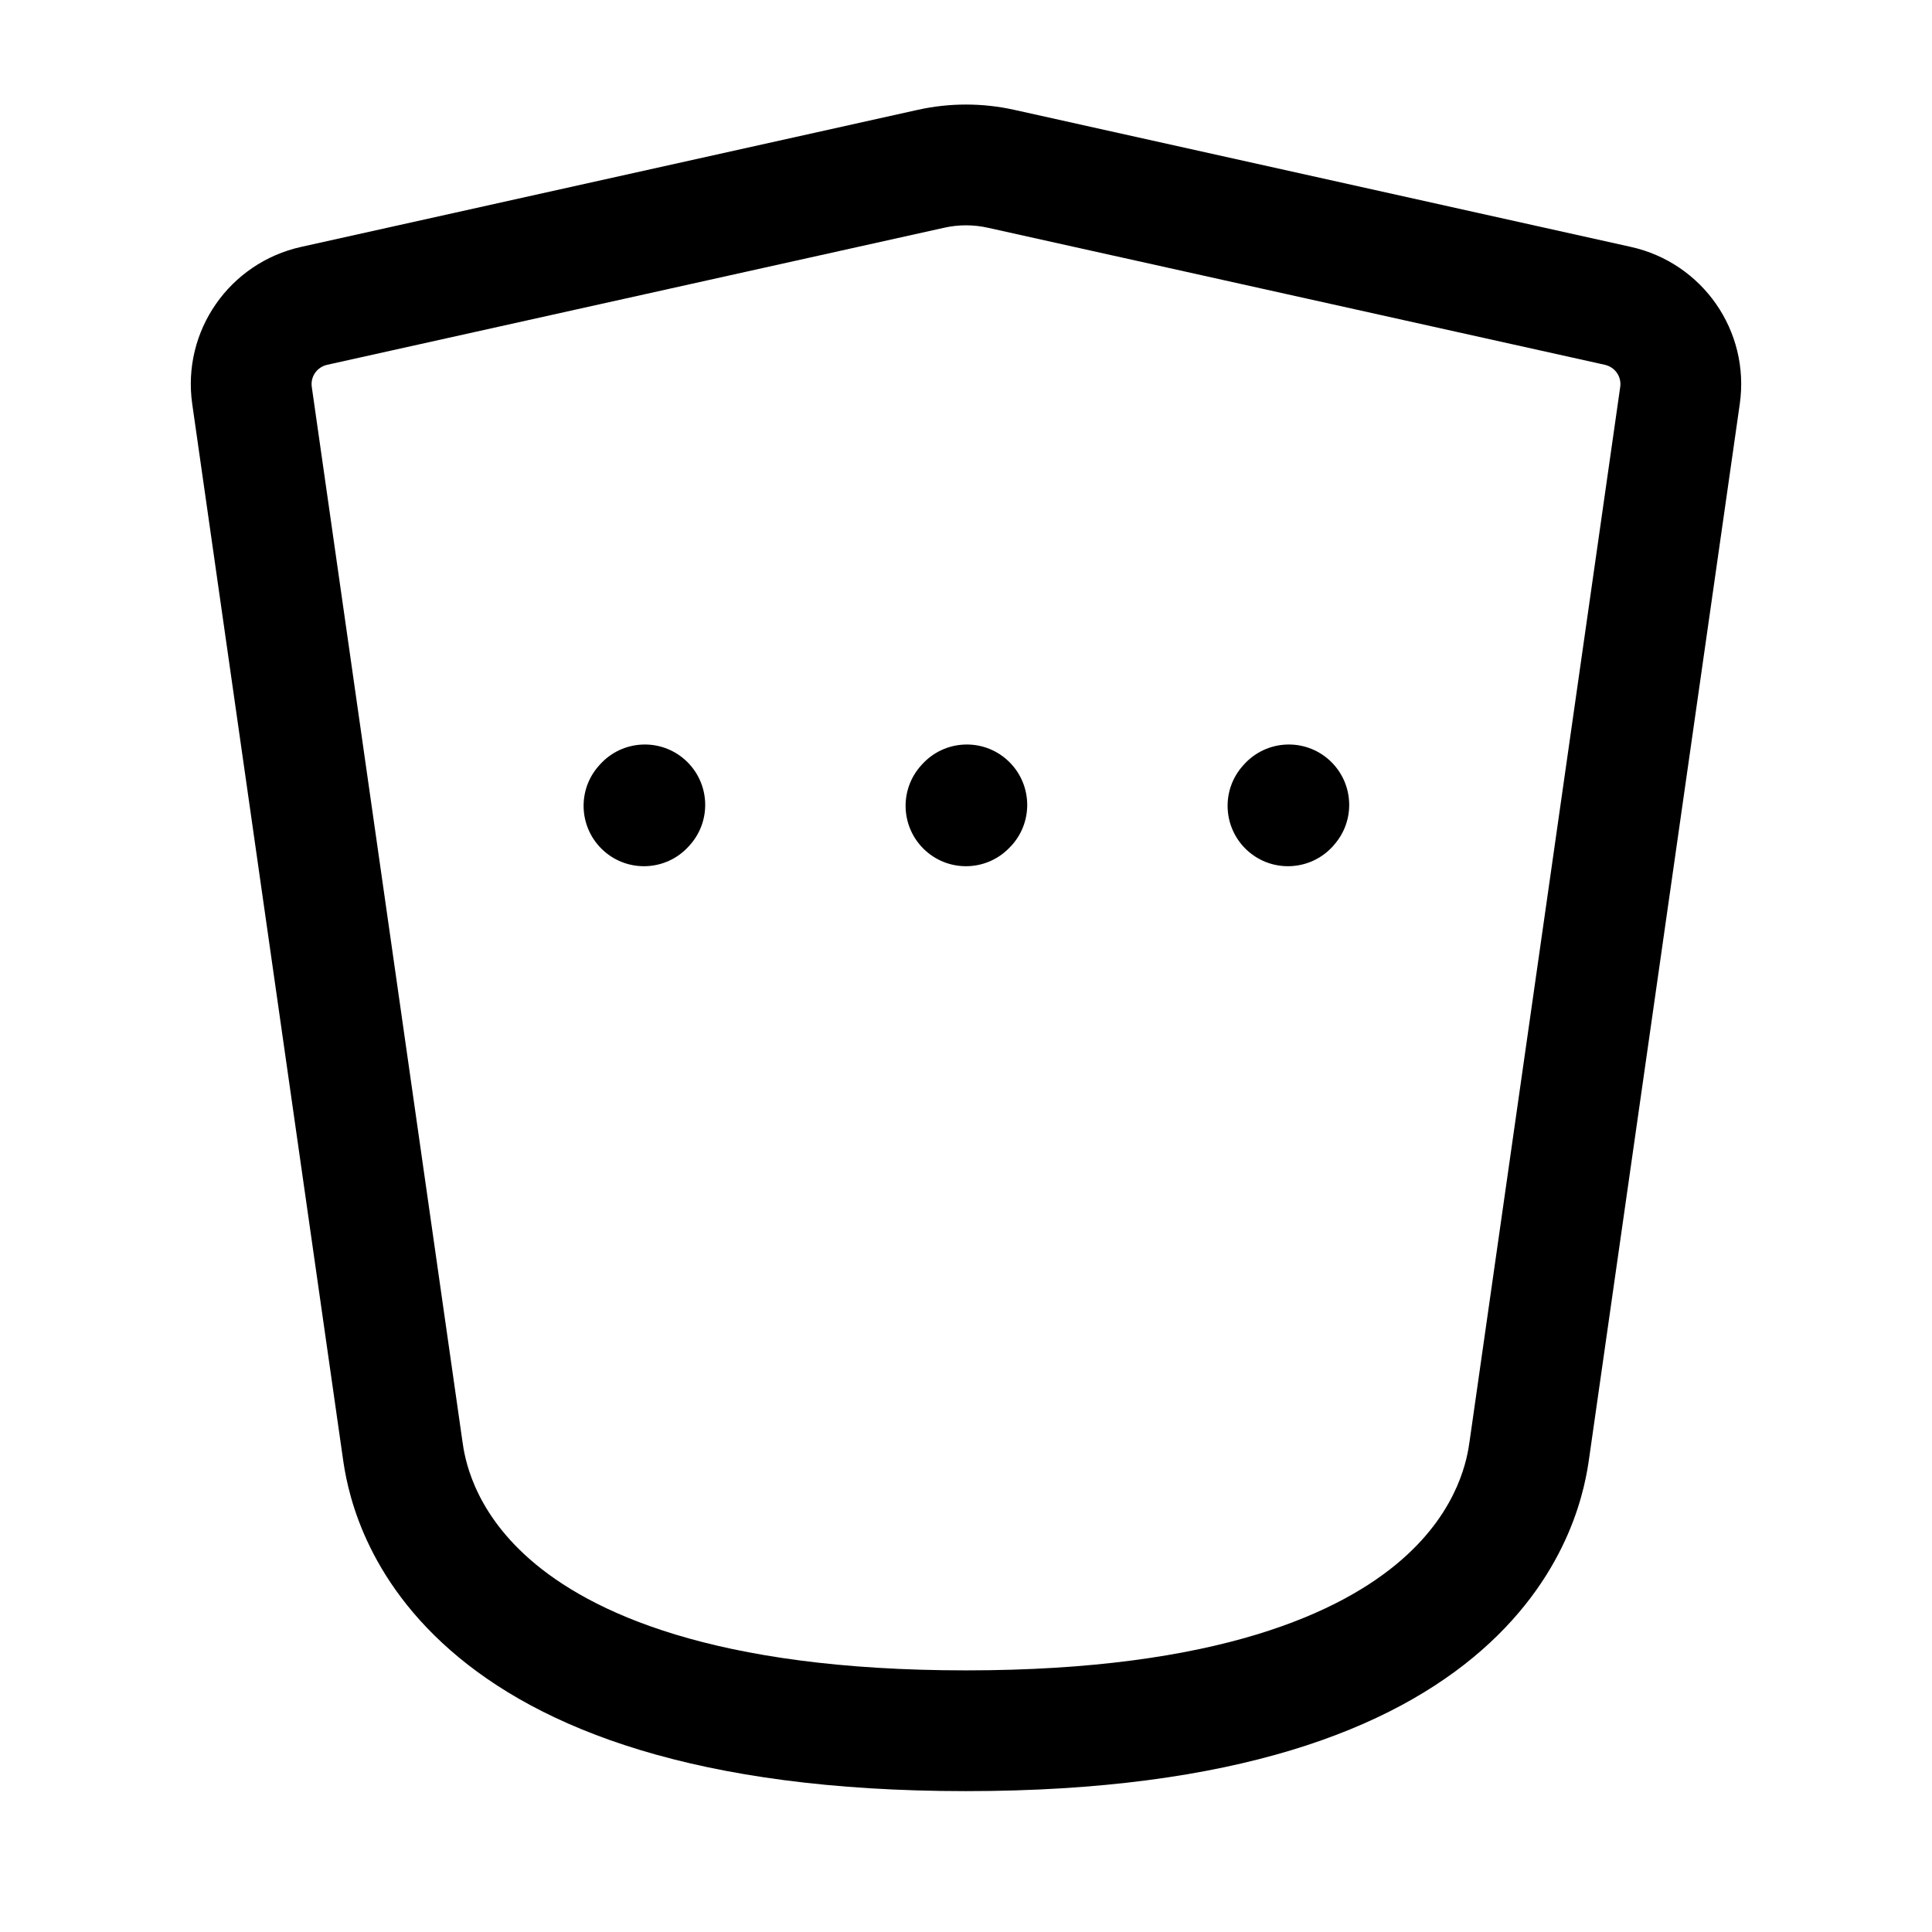 <svg width="24" height="24" viewBox="0 0 24 24" fill="none" xmlns="http://www.w3.org/2000/svg">
<g id="shield-loading">
<g clip-path="url(#clip0_232_12827)">
<g id="Weight=Dynamic">
<path id="Vector (Stroke)" fill-rule="evenodd" clip-rule="evenodd" d="M11.403 1.364C11.796 1.277 12.204 1.277 12.597 1.364L20.259 3.067C21.147 3.264 21.742 4.109 21.612 5.019L19.742 18.106C19.697 18.426 19.531 19.514 18.405 20.5C17.292 21.475 15.356 22.25 12 22.25C8.644 22.25 6.708 21.475 5.595 20.5C4.469 19.514 4.303 18.426 4.258 18.106L2.388 5.019C2.258 4.109 2.853 3.264 3.741 3.067L11.403 1.364ZM12.271 2.829C12.093 2.789 11.907 2.789 11.729 2.829L4.067 4.531C3.935 4.56 3.855 4.681 3.873 4.806L5.744 17.902C5.77 18.088 5.863 18.741 6.583 19.371C7.327 20.023 8.856 20.75 12 20.75C15.144 20.75 16.673 20.023 17.417 19.371C18.137 18.741 18.23 18.088 18.256 17.902L20.127 4.806C20.145 4.681 20.065 4.56 19.933 4.531L12.271 2.829ZM8.512 9.441C8.82 9.719 8.845 10.193 8.567 10.501L8.557 10.512C8.28 10.82 7.806 10.845 7.498 10.568C7.19 10.29 7.165 9.816 7.443 9.508L7.453 9.497C7.73 9.189 8.204 9.164 8.512 9.441ZM12.512 9.441C12.82 9.719 12.845 10.193 12.568 10.501L12.557 10.512C12.28 10.82 11.806 10.845 11.498 10.568C11.19 10.29 11.165 9.816 11.443 9.508L11.453 9.497C11.73 9.189 12.204 9.164 12.512 9.441ZM16.512 9.441C16.82 9.719 16.845 10.193 16.567 10.501L16.558 10.512C16.28 10.82 15.806 10.845 15.498 10.568C15.19 10.29 15.165 9.816 15.443 9.508L15.453 9.497C15.73 9.189 16.204 9.164 16.512 9.441Z" fill="black"/>
</g>
</g>
</g>
<defs>
<clipPath id="clip0_232_12827">
<rect width="24" height="24" rx="5" fill="white"/>
</clipPath>
</defs>
</svg>
